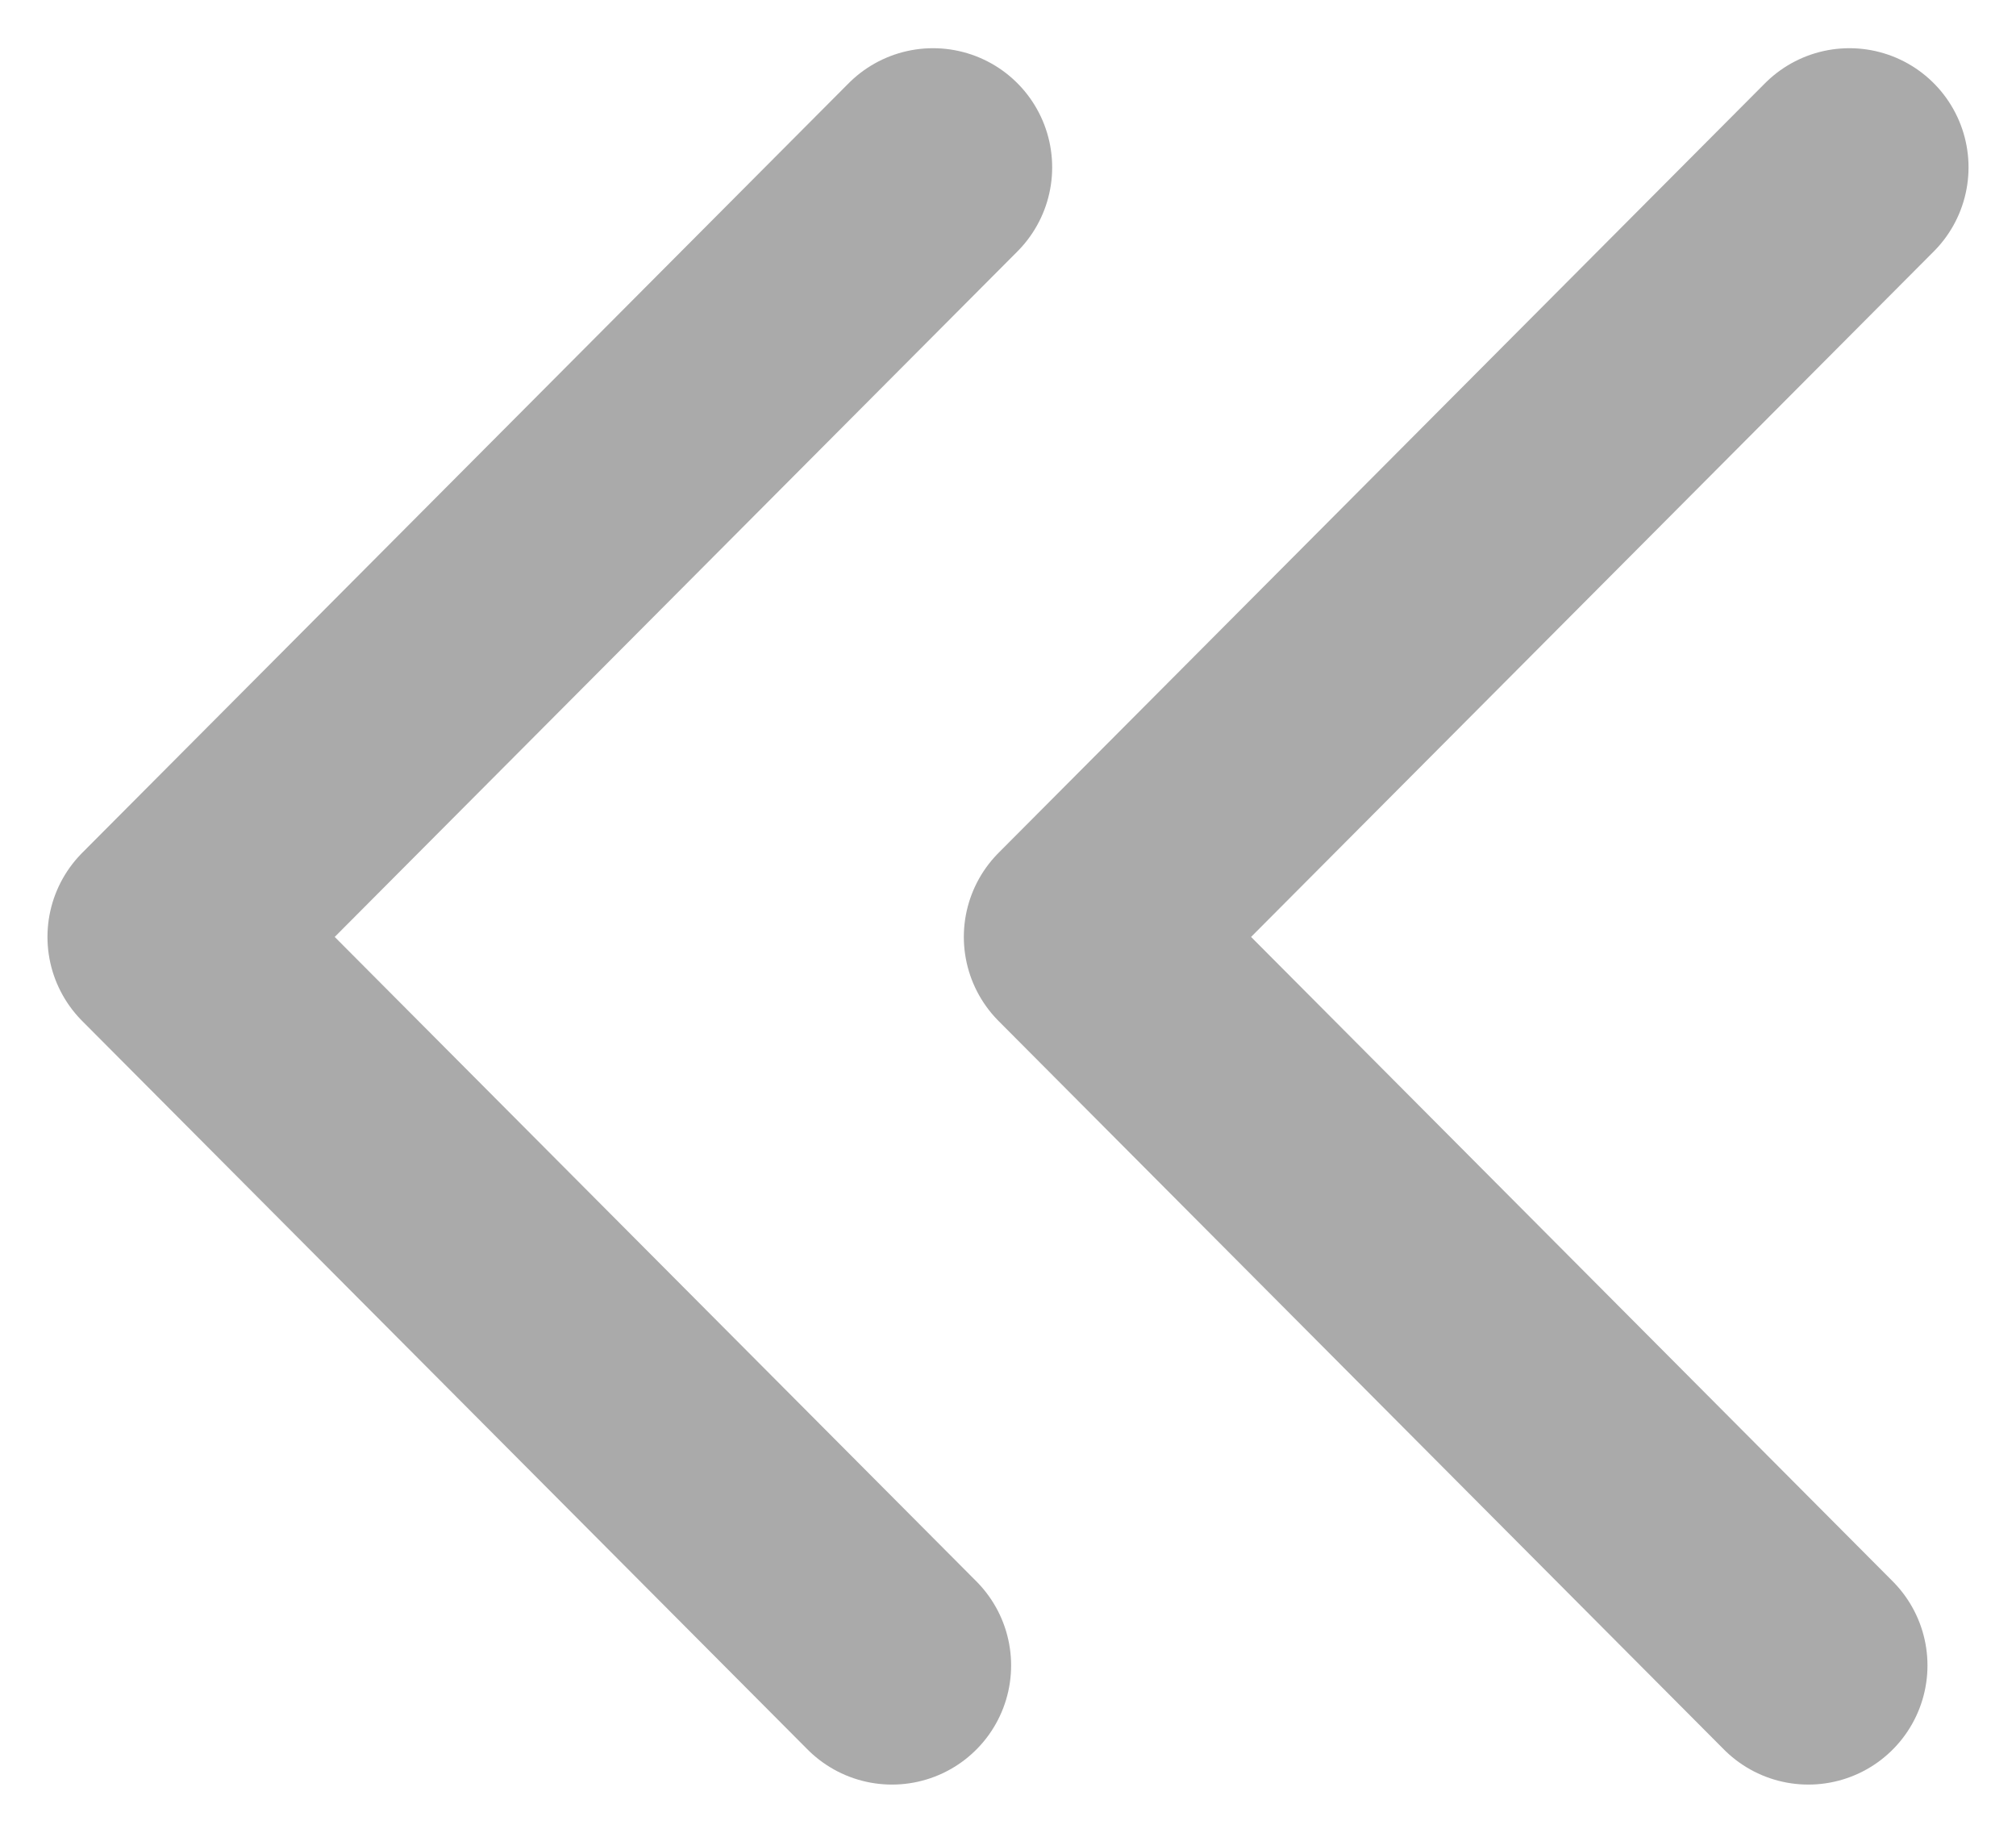 <svg width="11" height="10" viewBox="0 0 11 10" fill="none" xmlns="http://www.w3.org/2000/svg">
<g clip-path="url(#clip0_58_3)">
<path d="M5.091 0.913L0.909 5.112L4.867 9.087" stroke="#AAAAAA" stroke-width="1.3" stroke-linecap="round" stroke-linejoin="round"/>
</g>
<g clip-path="url(#clip1_58_3)">
<path d="M10.091 0.913L5.909 5.112L9.867 9.087" stroke="#AAAAAA" stroke-width="1.3" stroke-linecap="round" stroke-linejoin="round"/>
</g>
<defs>
<clipPath id="clip0_58_3">
<rect width="6" height="10" fill="white"/>
</clipPath>
<clipPath id="clip1_58_3">
<rect width="6" height="10" fill="white" transform="translate(5)"/>
</clipPath>
</defs>
</svg>
